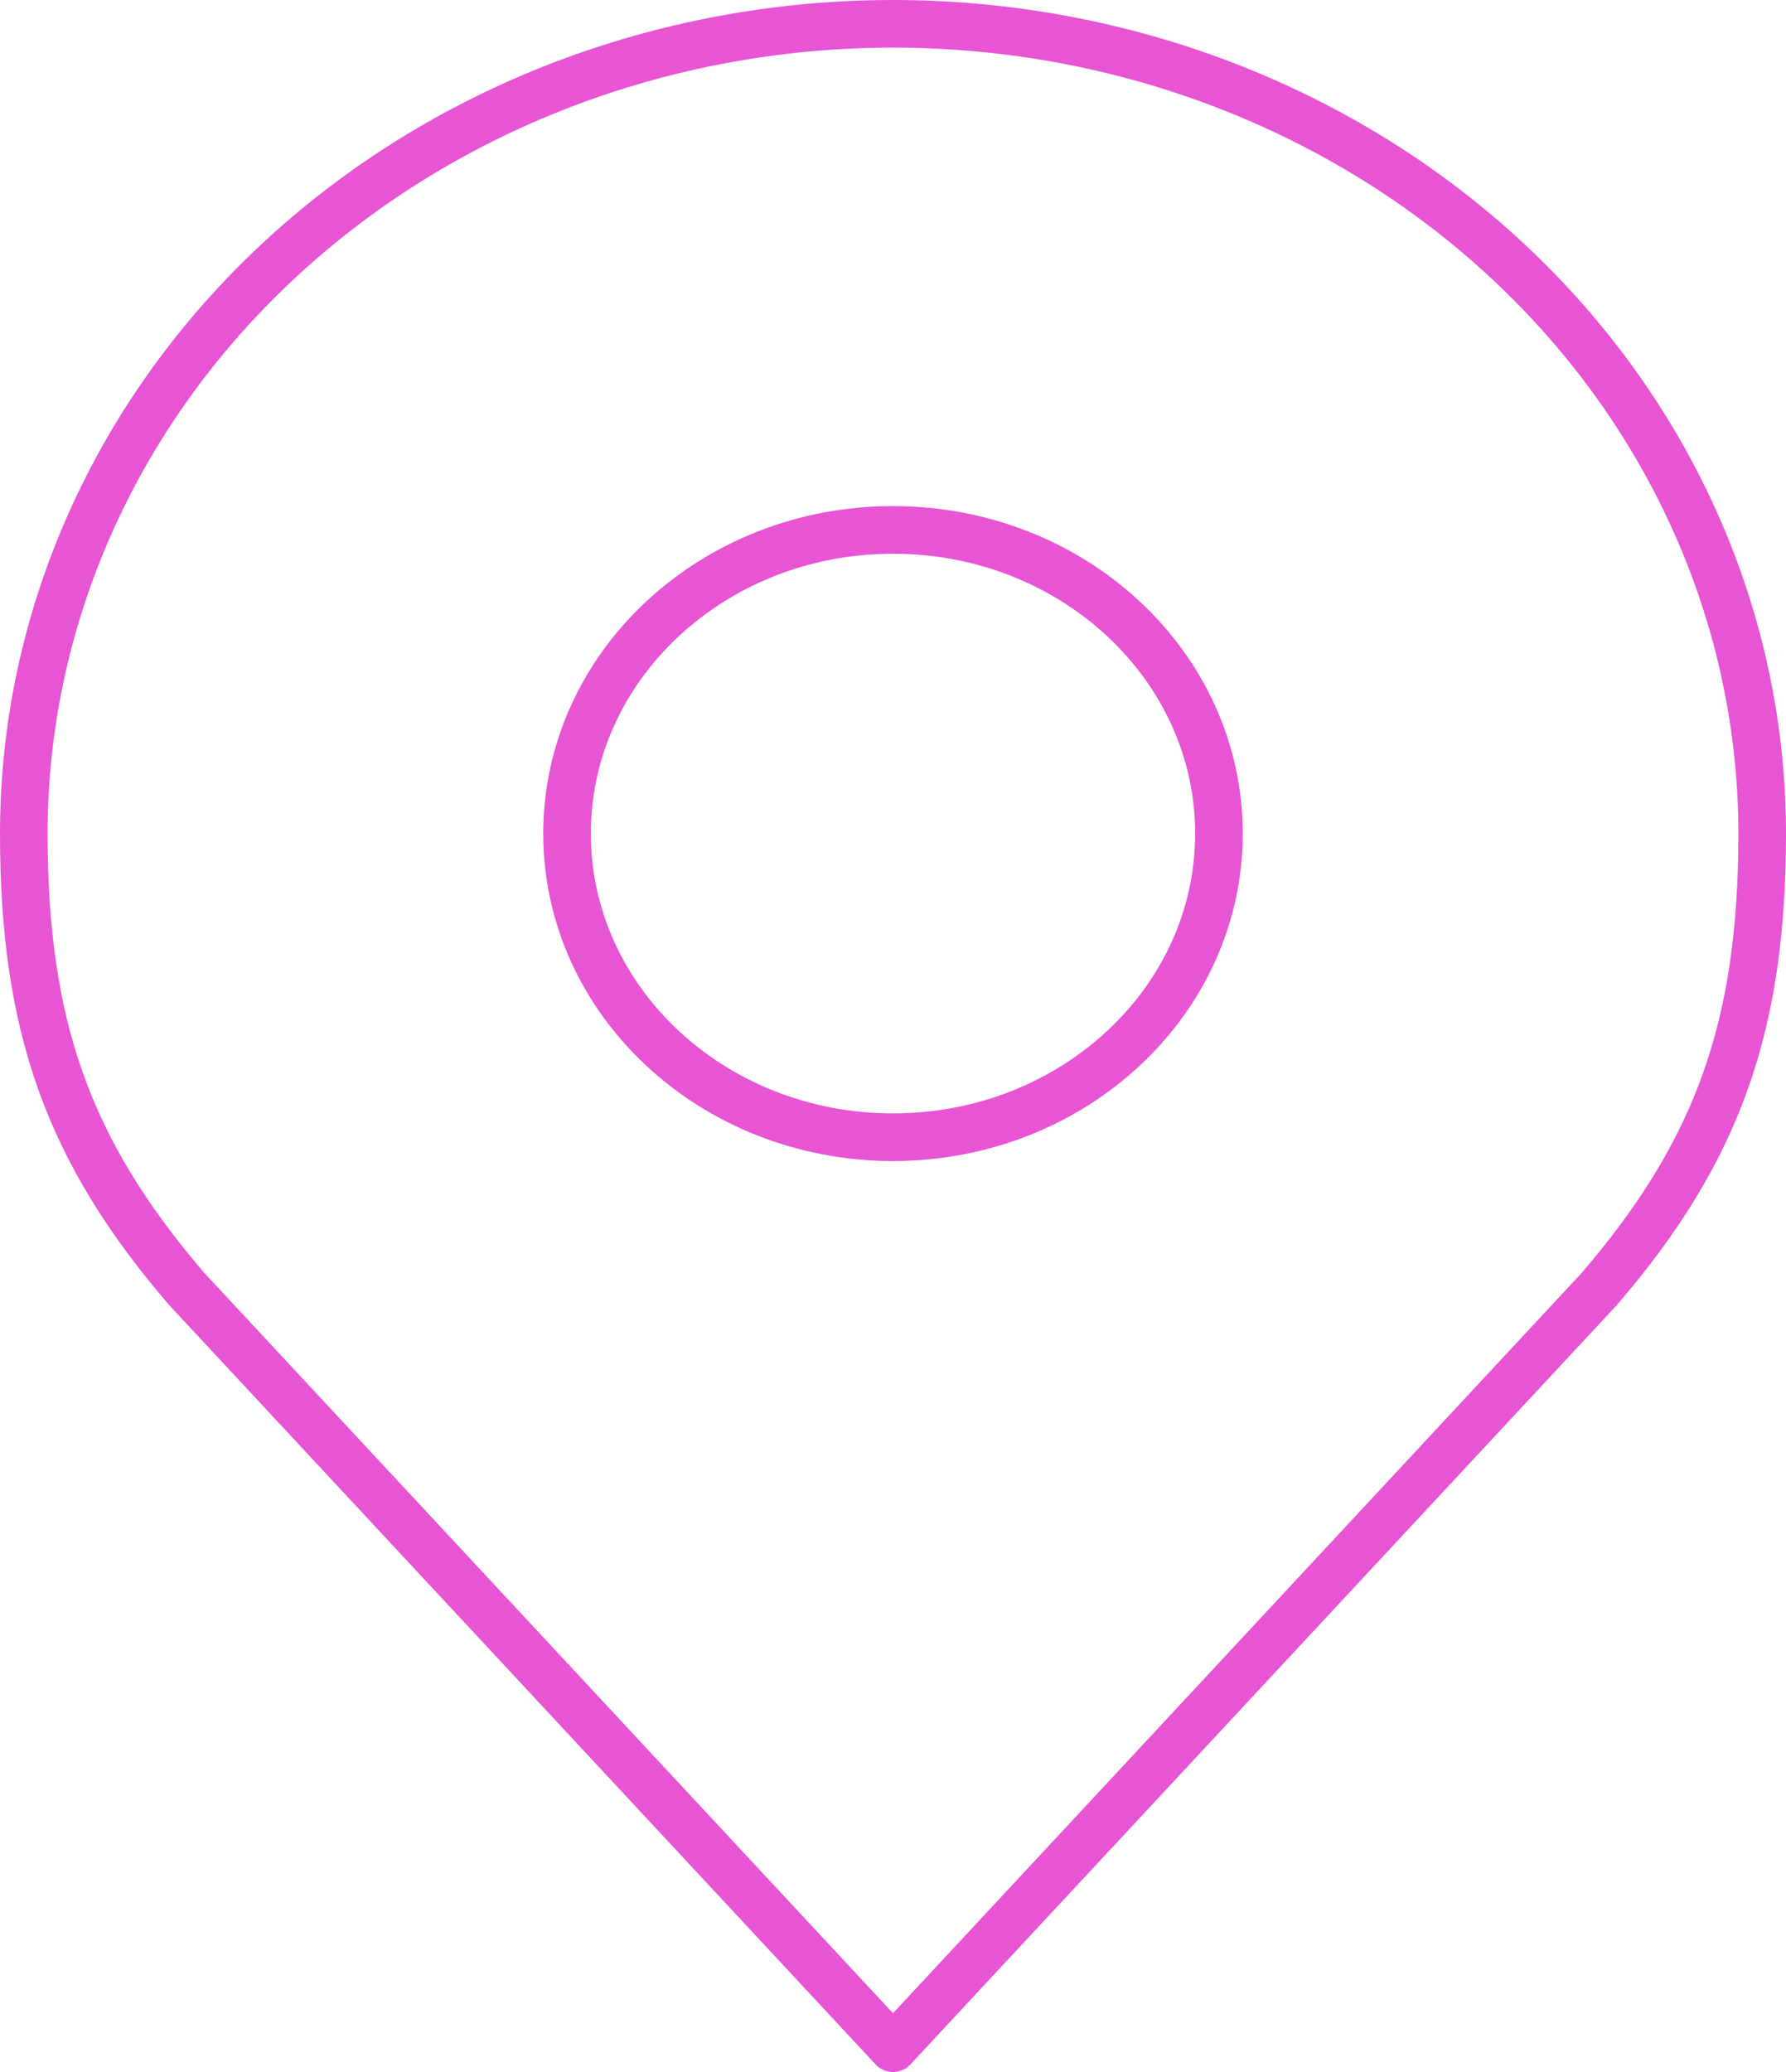 <svg width="75" height="87" viewBox="0 0 75 87" fill="none" xmlns="http://www.w3.org/2000/svg">
<path d="M37.5 47.75C45.059 47.75 51.188 42.042 51.188 35C51.188 27.958 45.059 22.25 37.5 22.25C29.941 22.25 23.812 27.958 23.812 35C23.812 42.042 29.941 47.75 37.5 47.75Z" stroke="#E855D4" stroke-width="2" stroke-linecap="round" stroke-linejoin="round"/>
<path d="M37.5 1C27.82 1 18.536 4.582 11.691 10.958C4.846 17.335 1 25.983 1 35C1 43.041 2.834 48.303 7.844 54.125L37.5 86L67.156 54.125C72.166 48.303 74 43.041 74 35C74 25.983 70.154 17.335 63.309 10.958C56.464 4.582 47.18 1 37.5 1V1Z" stroke="#E855D4" stroke-width="2" stroke-linecap="round" stroke-linejoin="round"/>
</svg>
